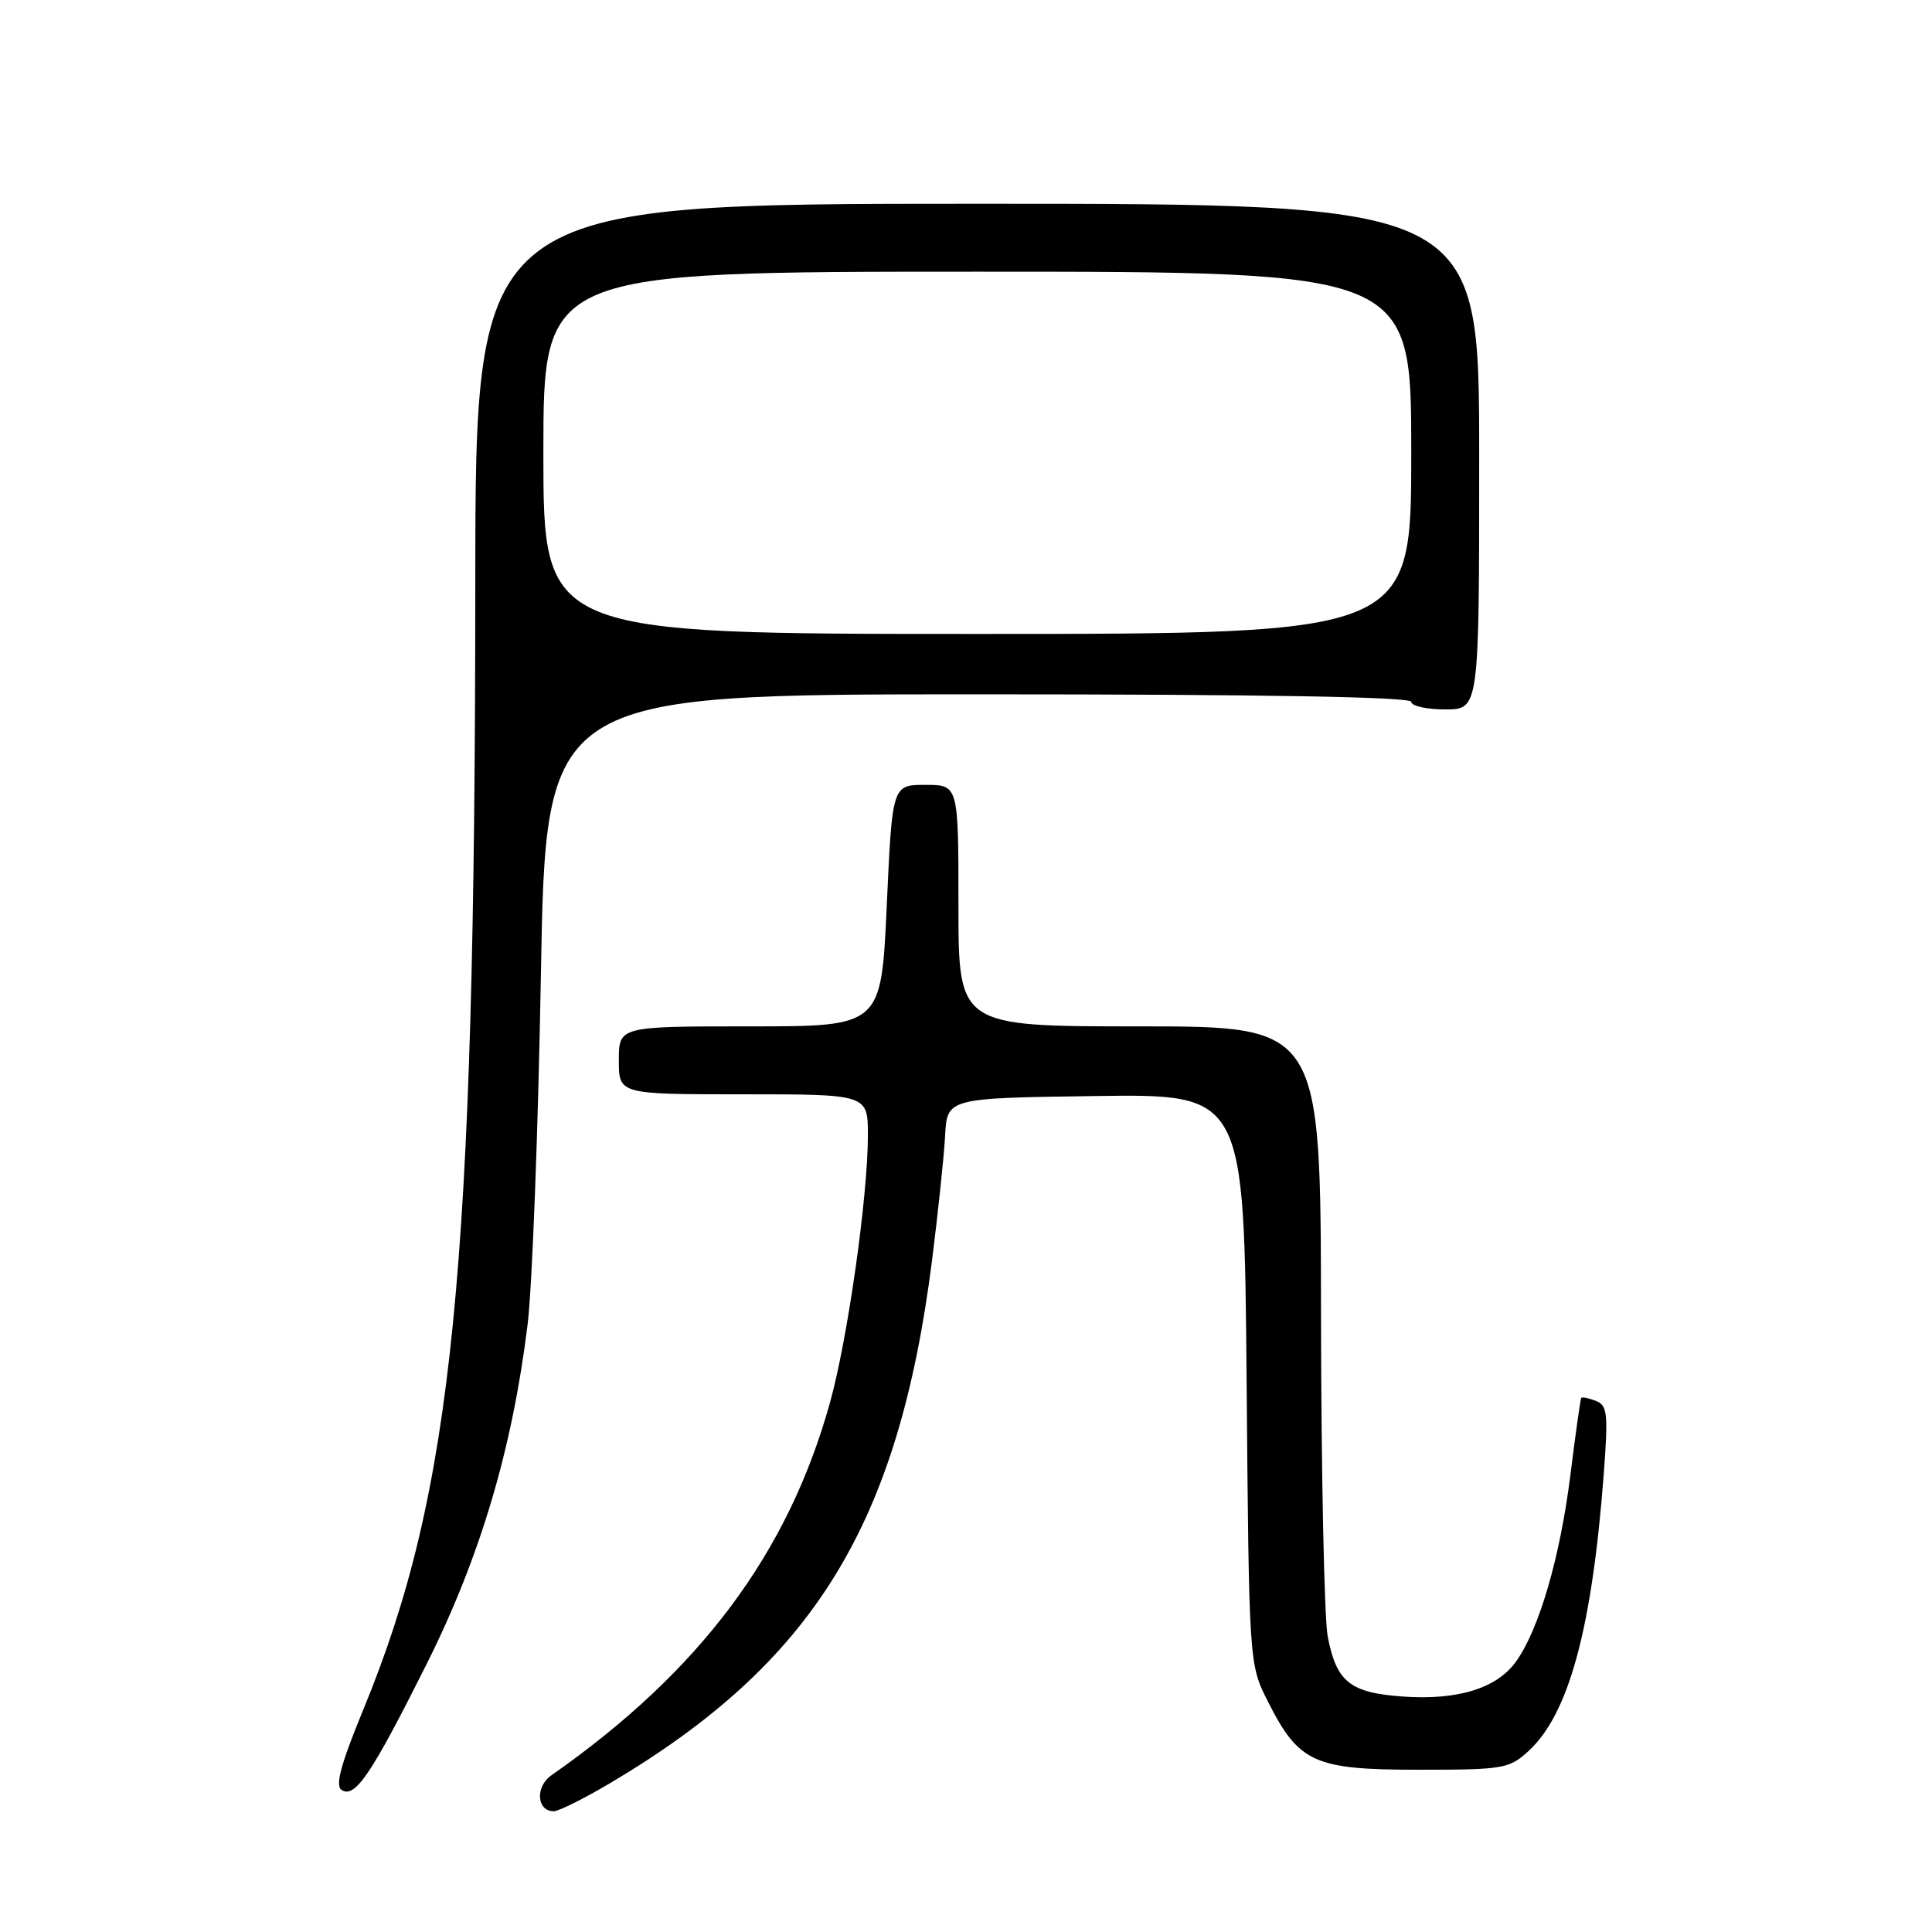 <?xml version="1.0" encoding="UTF-8" standalone="no"?>
<!DOCTYPE svg PUBLIC "-//W3C//DTD SVG 1.1//EN" "http://www.w3.org/Graphics/SVG/1.1/DTD/svg11.dtd" >
<svg xmlns="http://www.w3.org/2000/svg" xmlns:xlink="http://www.w3.org/1999/xlink" version="1.1" viewBox="0 0 256 256">
 <g >
 <path fill="currentColor"
d=" M 80.77 236.32 C 107.82 220.31 119.05 202.10 123.50 167.00 C 124.30 160.68 125.08 153.25 125.23 150.50 C 125.50 145.50 125.50 145.50 145.18 145.23 C 164.85 144.96 164.85 144.96 165.18 182.73 C 165.50 220.50 165.50 220.50 168.00 225.45 C 172.11 233.59 174.13 234.50 187.99 234.50 C 199.24 234.50 199.98 234.37 202.56 232.00 C 207.88 227.10 210.95 215.78 212.50 195.39 C 213.11 187.28 213.00 186.21 211.45 185.62 C 210.50 185.25 209.63 185.08 209.52 185.23 C 209.42 185.38 208.76 190.00 208.08 195.50 C 206.71 206.37 203.95 215.86 200.90 220.14 C 198.36 223.71 193.16 225.32 185.86 224.80 C 178.87 224.29 177.09 222.87 175.93 216.85 C 175.47 214.46 175.07 195.29 175.04 174.25 C 175.00 136.00 175.00 136.00 151.00 136.00 C 127.00 136.00 127.00 136.00 127.00 120.00 C 127.00 104.00 127.00 104.00 122.61 104.00 C 118.23 104.00 118.23 104.00 117.50 120.00 C 116.77 136.00 116.77 136.00 99.39 136.00 C 82.00 136.00 82.00 136.00 82.00 140.50 C 82.00 145.00 82.00 145.00 98.50 145.00 C 115.00 145.00 115.00 145.00 115.00 150.45 C 115.00 158.51 112.32 177.45 109.98 185.84 C 104.42 205.85 92.77 221.44 73.06 235.24 C 70.89 236.76 71.11 240.00 73.38 240.00 C 74.02 240.00 77.35 238.34 80.77 236.32 Z  M 56.53 220.50 C 63.62 206.33 67.88 192.02 69.91 175.50 C 70.52 170.55 71.31 149.74 71.67 129.25 C 72.32 92.00 72.32 92.00 129.66 92.00 C 167.22 92.00 187.00 92.34 187.00 93.00 C 187.00 93.55 189.03 94.00 191.50 94.00 C 196.00 94.00 196.00 94.00 196.00 60.50 C 196.00 27.00 196.00 27.00 129.50 27.00 C 63.00 27.00 63.00 27.00 62.98 77.25 C 62.95 168.57 60.07 197.55 48.16 226.48 C 45.14 233.82 44.38 236.62 45.28 237.19 C 47.06 238.30 49.19 235.15 56.53 220.50 Z  M 72.00 60.00 C 72.00 36.00 72.00 36.00 129.50 36.00 C 187.00 36.00 187.00 36.00 187.00 60.00 C 187.00 84.00 187.00 84.00 129.50 84.00 C 72.00 84.00 72.00 84.00 72.00 60.00 Z "/>
</g>
</svg>